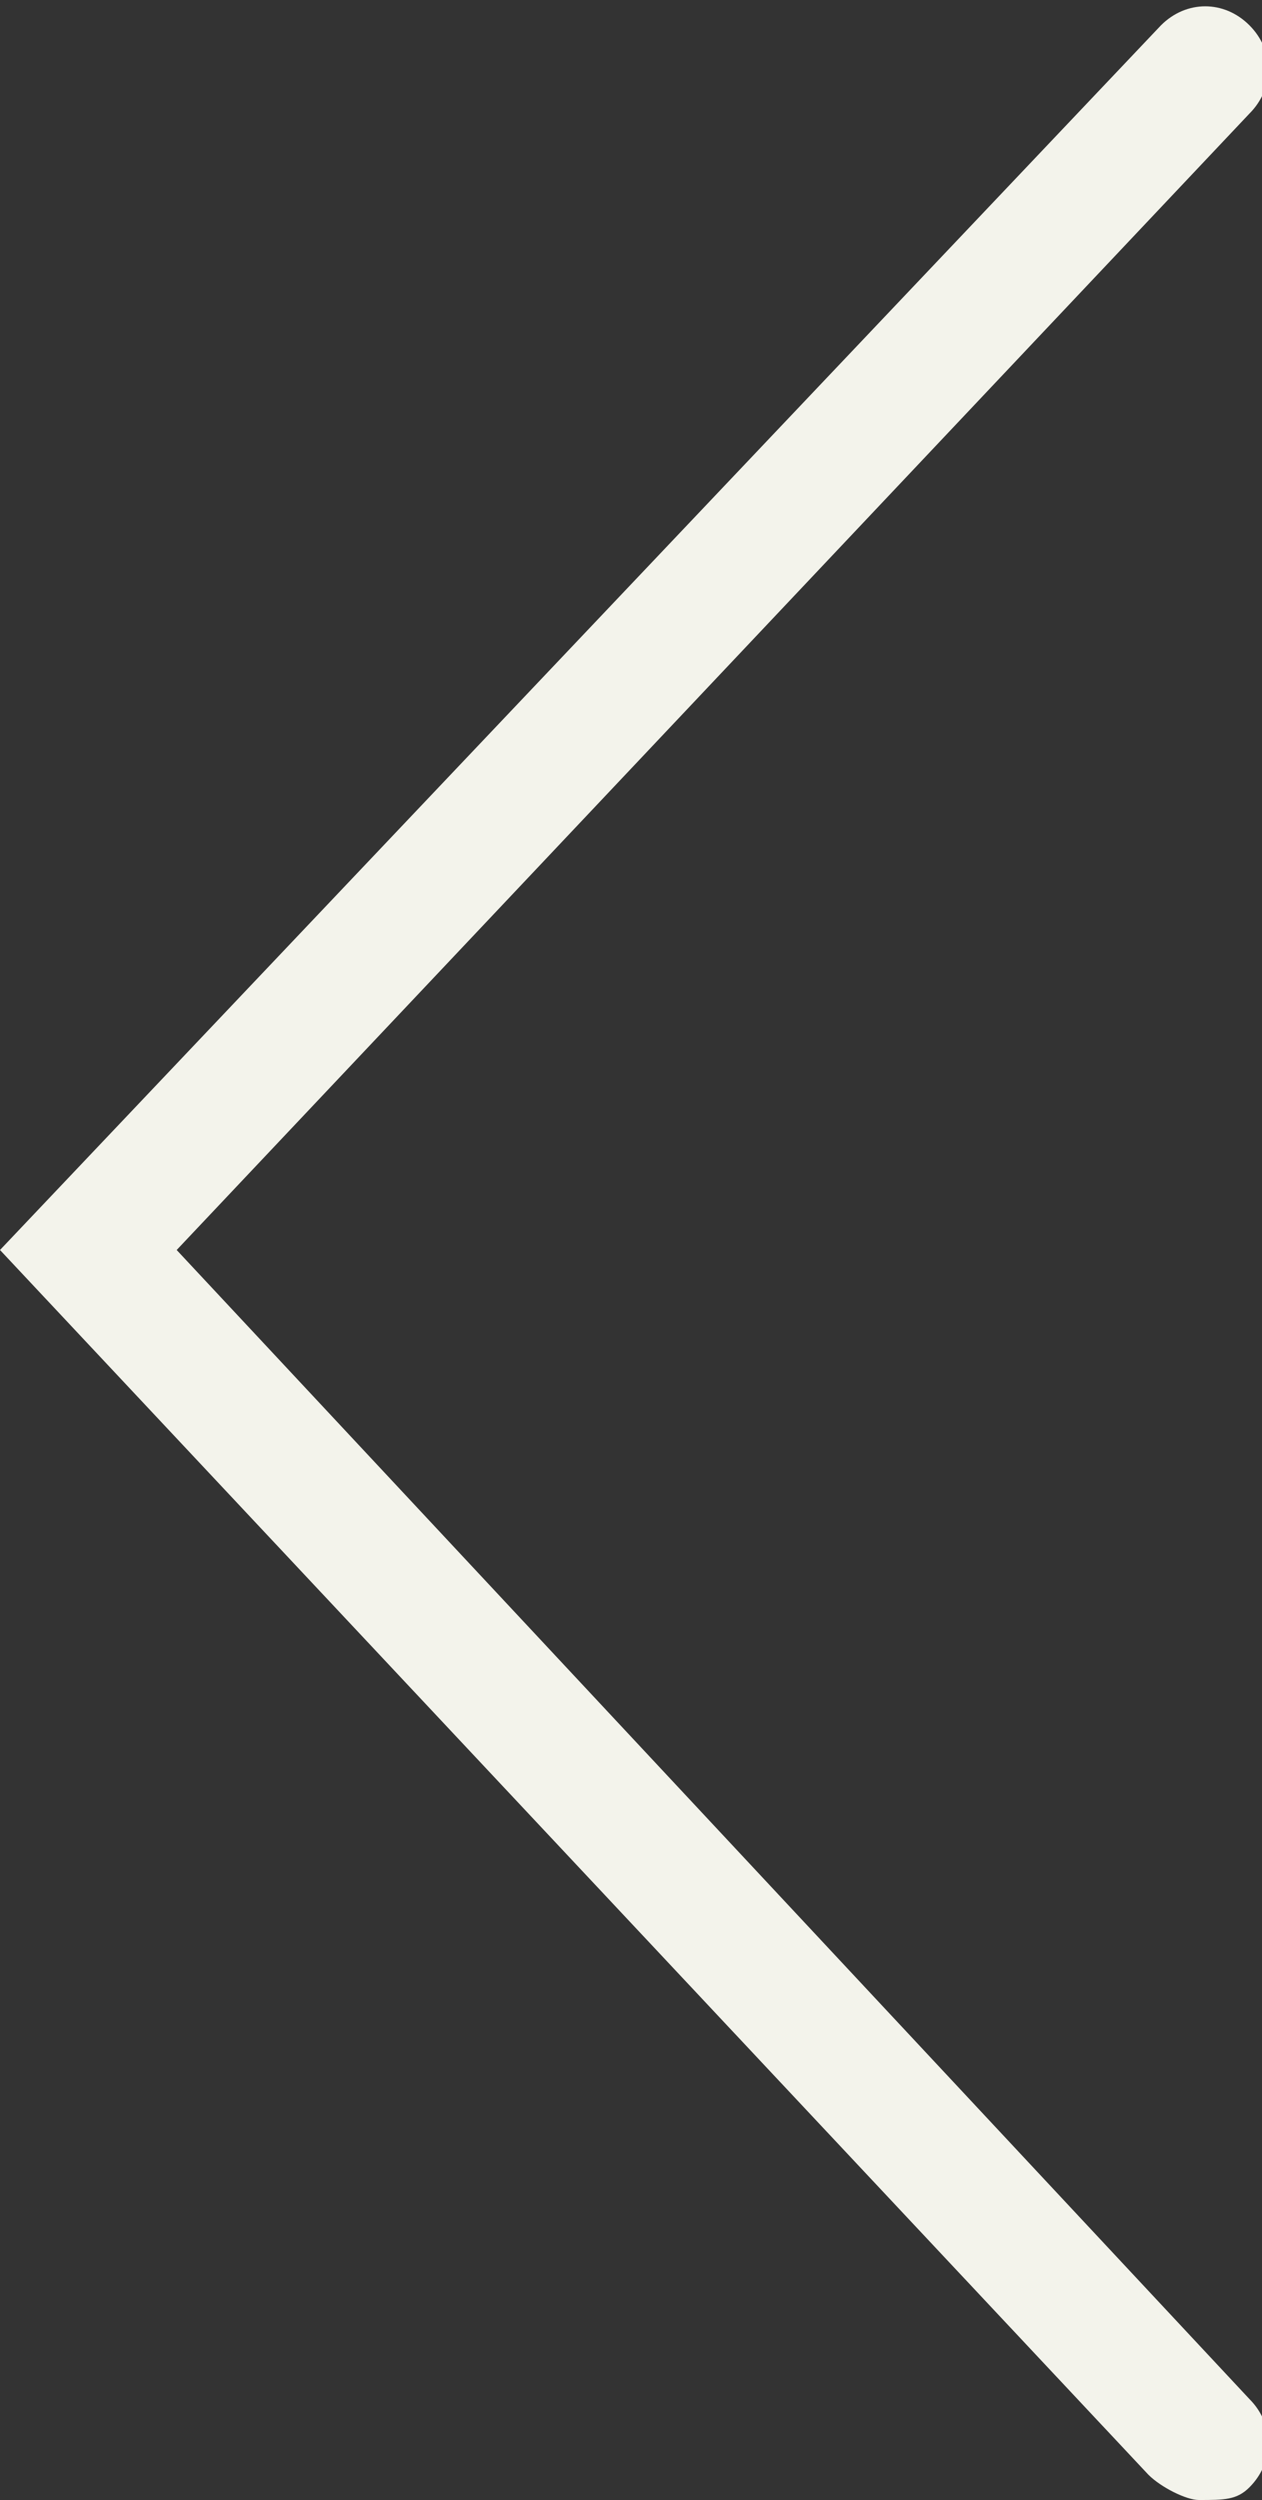 <?xml version="1.0" encoding="utf-8"?>
<!-- Generator: Adobe Illustrator 19.1.0, SVG Export Plug-In . SVG Version: 6.00 Build 0)  -->
<svg version="1.1" id="Layer_1" xmlns="http://www.w3.org/2000/svg" xmlns:xlink="http://www.w3.org/1999/xlink" x="0px" y="0px"
	 viewBox="0 0 10 19.8" style="fill: #f3f3eb;" xml:space="preserve">
<rect x="0" y="0" width="10" height="19.8" fill="#333333" stroke="none"/>
<path d="M9.5,19.8c-0.1,0-0.3-0.1-0.4-0.2L0,9.9l9.2-9.7c0.2-0.2,0.5-0.2,0.7,0c0.2,0.2,0.2,0.5,0,0.7L1.4,9.9L9.9,19
	c0.2,0.2,0.2,0.5,0,0.7C9.8,19.8,9.7,19.8,9.5,19.8z"/>
</svg>
